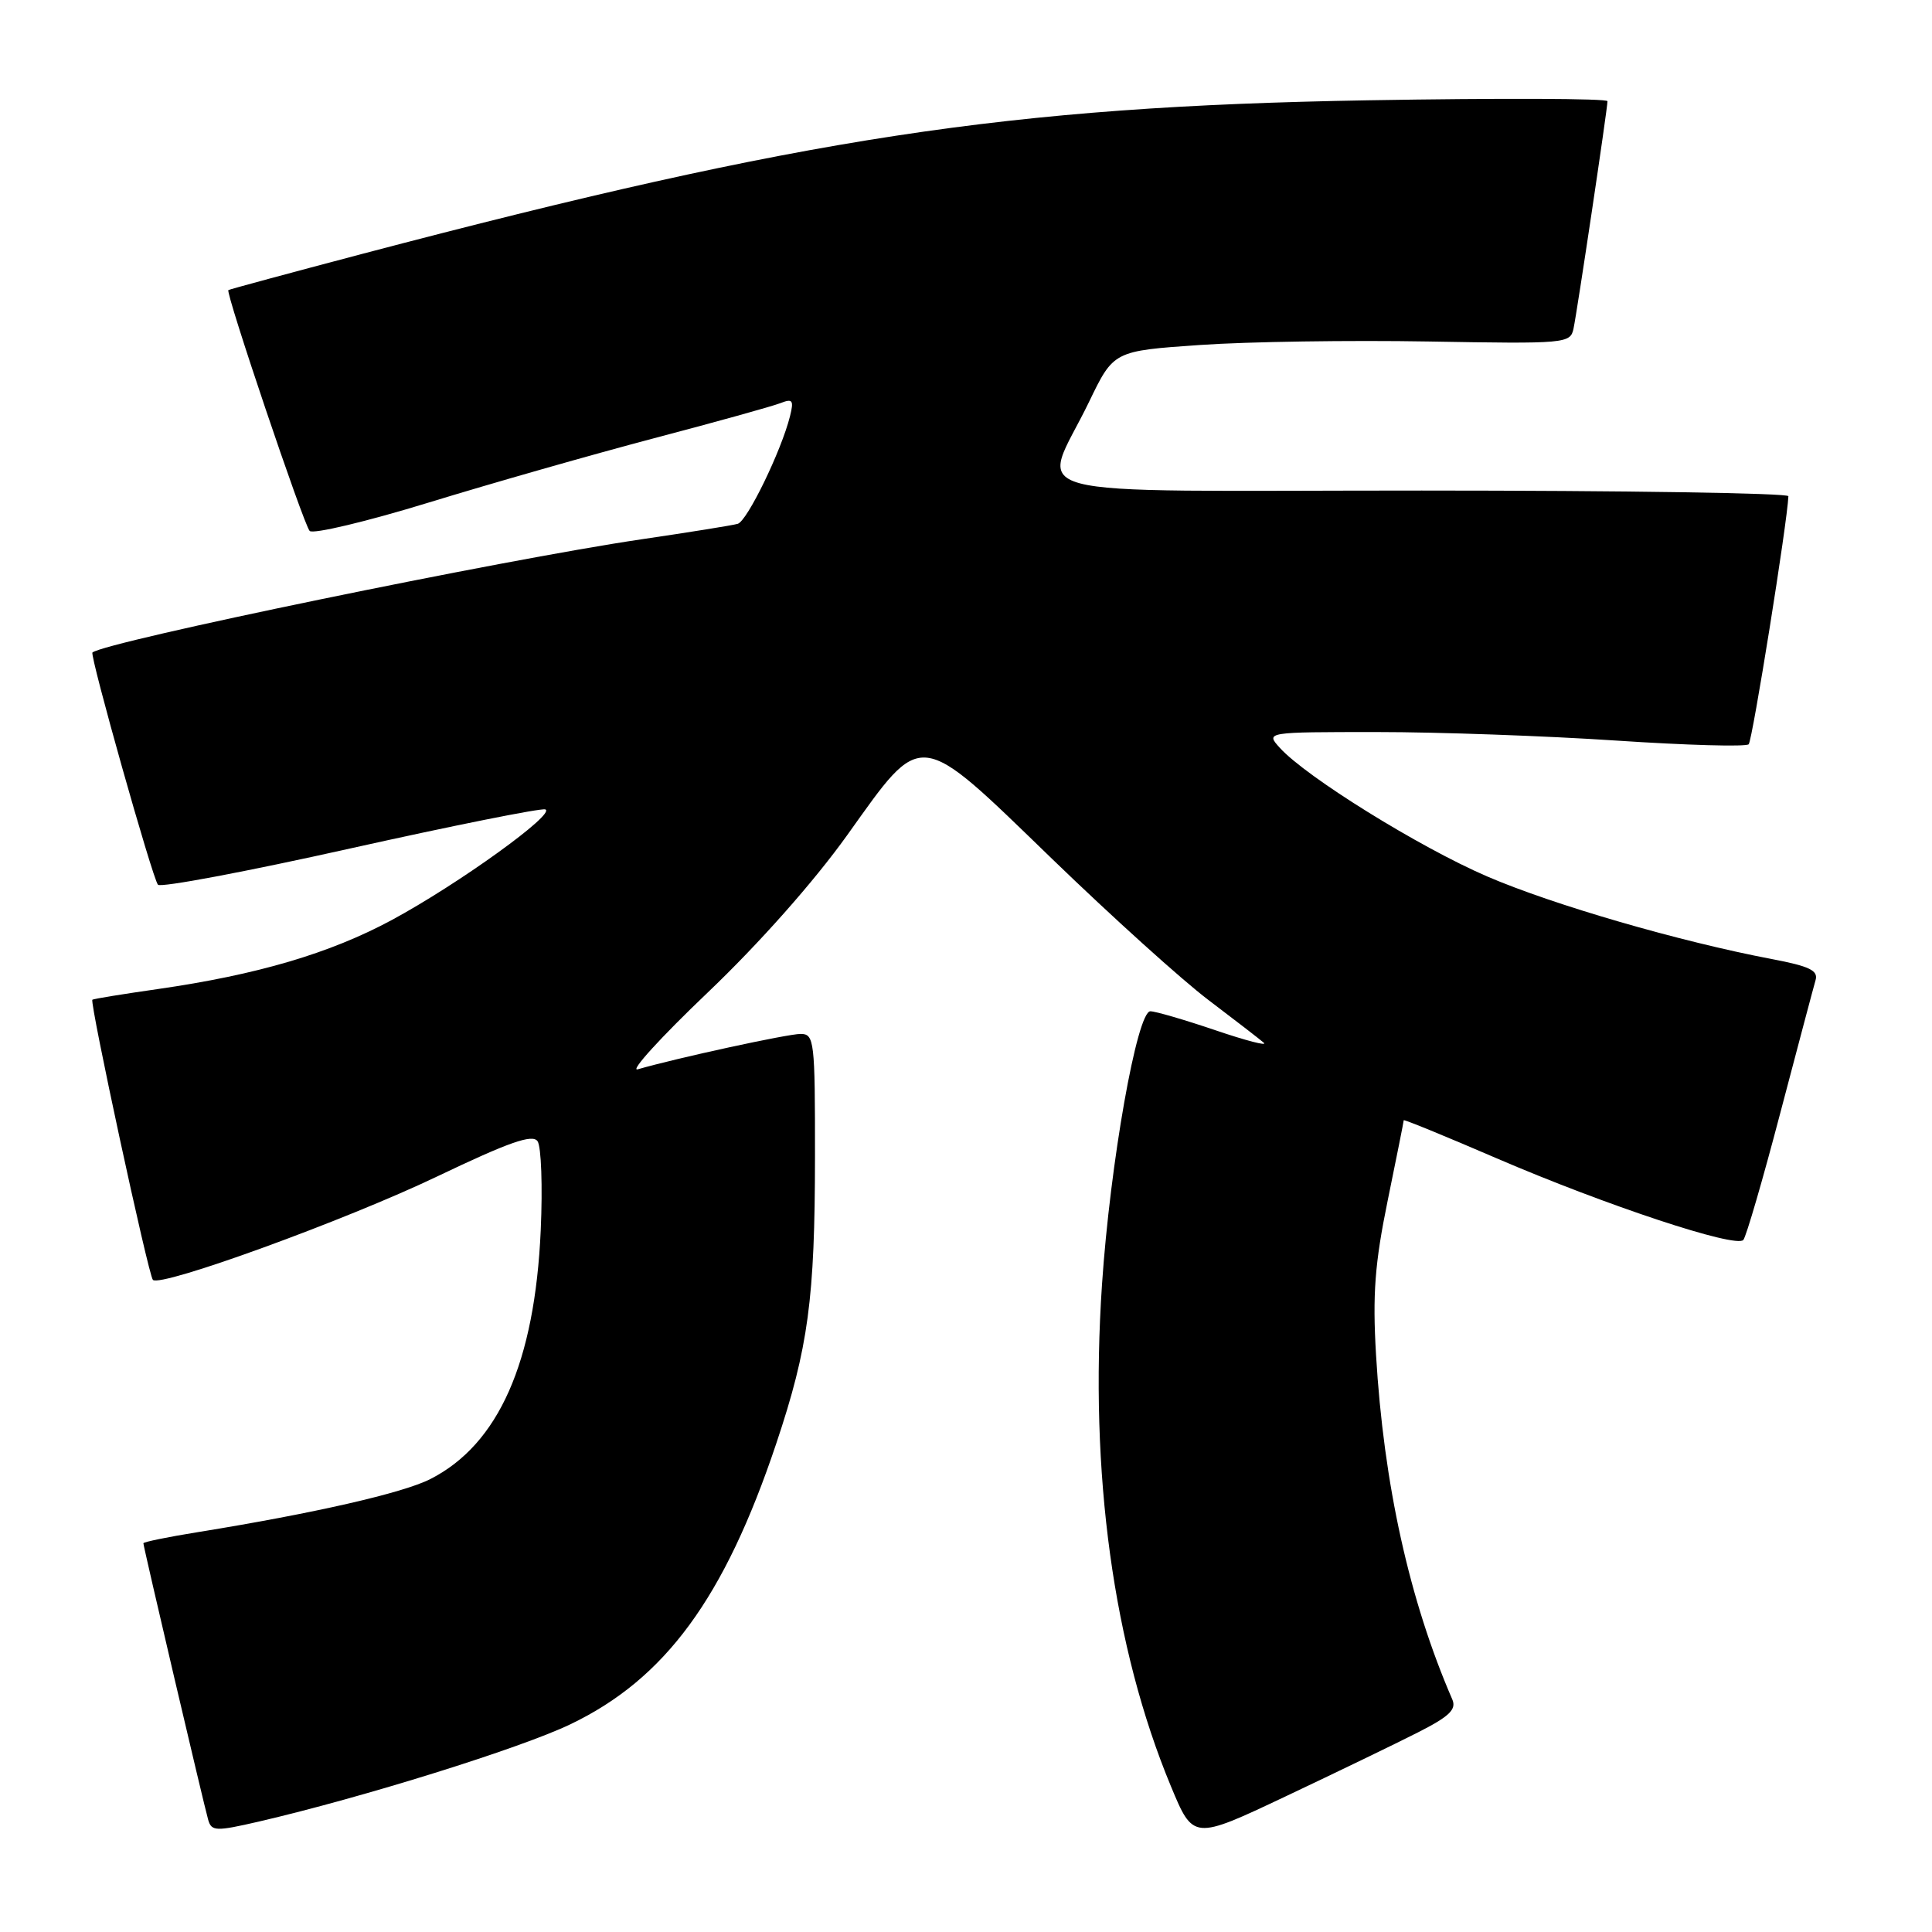 <?xml version="1.0" encoding="UTF-8" standalone="no"?>
<!DOCTYPE svg PUBLIC "-//W3C//DTD SVG 1.1//EN" "http://www.w3.org/Graphics/SVG/1.1/DTD/svg11.dtd" >
<svg xmlns="http://www.w3.org/2000/svg" xmlns:xlink="http://www.w3.org/1999/xlink" version="1.1" viewBox="0 0 256 256">
 <g >
 <path fill="currentColor"
d=" M 187.83 229.58 C 192.04 227.45 193.01 226.52 192.44 225.19 C 186.75 212.07 183.34 196.65 182.33 179.50 C 181.86 171.51 182.17 167.41 183.87 159.11 C 185.04 153.40 186.00 148.60 186.00 148.44 C 186.00 148.29 191.54 150.56 198.31 153.48 C 212.80 159.72 230.02 165.42 231.00 164.30 C 231.38 163.86 233.58 156.30 235.89 147.50 C 238.21 138.70 240.31 130.77 240.57 129.88 C 240.95 128.60 239.78 128.03 234.77 127.08 C 222.52 124.75 205.80 119.90 197.05 116.13 C 188.08 112.26 173.09 102.96 169.59 99.10 C 167.69 97.00 167.69 97.00 182.47 97.00 C 190.59 97.00 204.86 97.51 214.16 98.13 C 223.47 98.75 231.36 98.97 231.71 98.62 C 232.20 98.13 236.85 69.11 236.97 65.75 C 236.99 65.34 215.13 65.00 188.39 65.00 C 132.77 65.00 137.96 66.38 144.30 53.26 C 147.56 46.50 147.56 46.50 159.03 45.71 C 165.34 45.27 178.95 45.07 189.28 45.25 C 207.51 45.57 208.08 45.52 208.50 43.54 C 209.00 41.16 213.00 14.38 213.00 13.41 C 213.00 13.04 198.71 12.99 181.25 13.29 C 133.50 14.11 106.52 18.23 48.00 33.64 C 38.38 36.18 30.39 38.34 30.26 38.44 C 29.86 38.77 40.21 69.45 41.03 70.35 C 41.45 70.81 48.57 69.12 56.84 66.58 C 65.12 64.04 78.55 60.21 86.70 58.06 C 94.84 55.92 102.35 53.83 103.40 53.42 C 105.03 52.78 105.21 53.02 104.68 55.15 C 103.52 59.77 99.00 69.06 97.75 69.41 C 97.06 69.61 91.33 70.53 85.00 71.46 C 66.61 74.17 14.00 85.02 12.25 86.46 C 11.86 86.79 20.21 116.41 20.93 117.23 C 21.28 117.64 32.74 115.48 46.39 112.43 C 60.04 109.39 71.68 107.06 72.25 107.25 C 73.77 107.76 60.73 117.15 51.91 121.91 C 43.72 126.32 34.11 129.16 20.88 131.06 C 16.27 131.72 12.38 132.35 12.24 132.47 C 11.85 132.79 19.67 169.01 20.26 169.59 C 21.28 170.61 45.85 161.67 57.92 155.89 C 67.44 151.34 70.56 150.24 71.23 151.22 C 71.72 151.93 71.91 157.22 71.65 163.00 C 70.87 180.53 66.06 191.38 57.03 195.98 C 53.41 197.83 41.64 200.52 26.25 203.01 C 22.26 203.65 19.00 204.32 19.00 204.49 C 19.00 204.96 27.04 239.26 27.59 241.15 C 28.03 242.66 28.61 242.68 34.29 241.37 C 48.07 238.17 68.91 231.67 75.55 228.49 C 88.14 222.47 96.00 211.75 102.86 191.27 C 107.11 178.57 107.98 172.10 107.99 153.25 C 108.00 137.89 107.90 137.00 106.08 137.00 C 104.37 137.00 89.69 140.19 84.50 141.69 C 83.40 142.01 87.56 137.44 93.75 131.54 C 100.61 125.00 107.82 116.86 112.26 110.66 C 122.37 96.52 121.43 96.41 139.38 113.78 C 147.29 121.43 156.62 129.86 160.13 132.51 C 163.63 135.16 166.93 137.71 167.46 138.17 C 167.99 138.64 165.10 137.89 161.04 136.51 C 156.97 135.13 153.10 134.00 152.43 134.00 C 150.66 134.00 147.10 154.14 146.02 170.21 C 144.34 195.19 147.51 218.29 155.14 236.66 C 158.11 243.82 158.11 243.82 170.31 238.05 C 177.01 234.88 184.90 231.07 187.83 229.58 Z "/>
</g>
</svg>